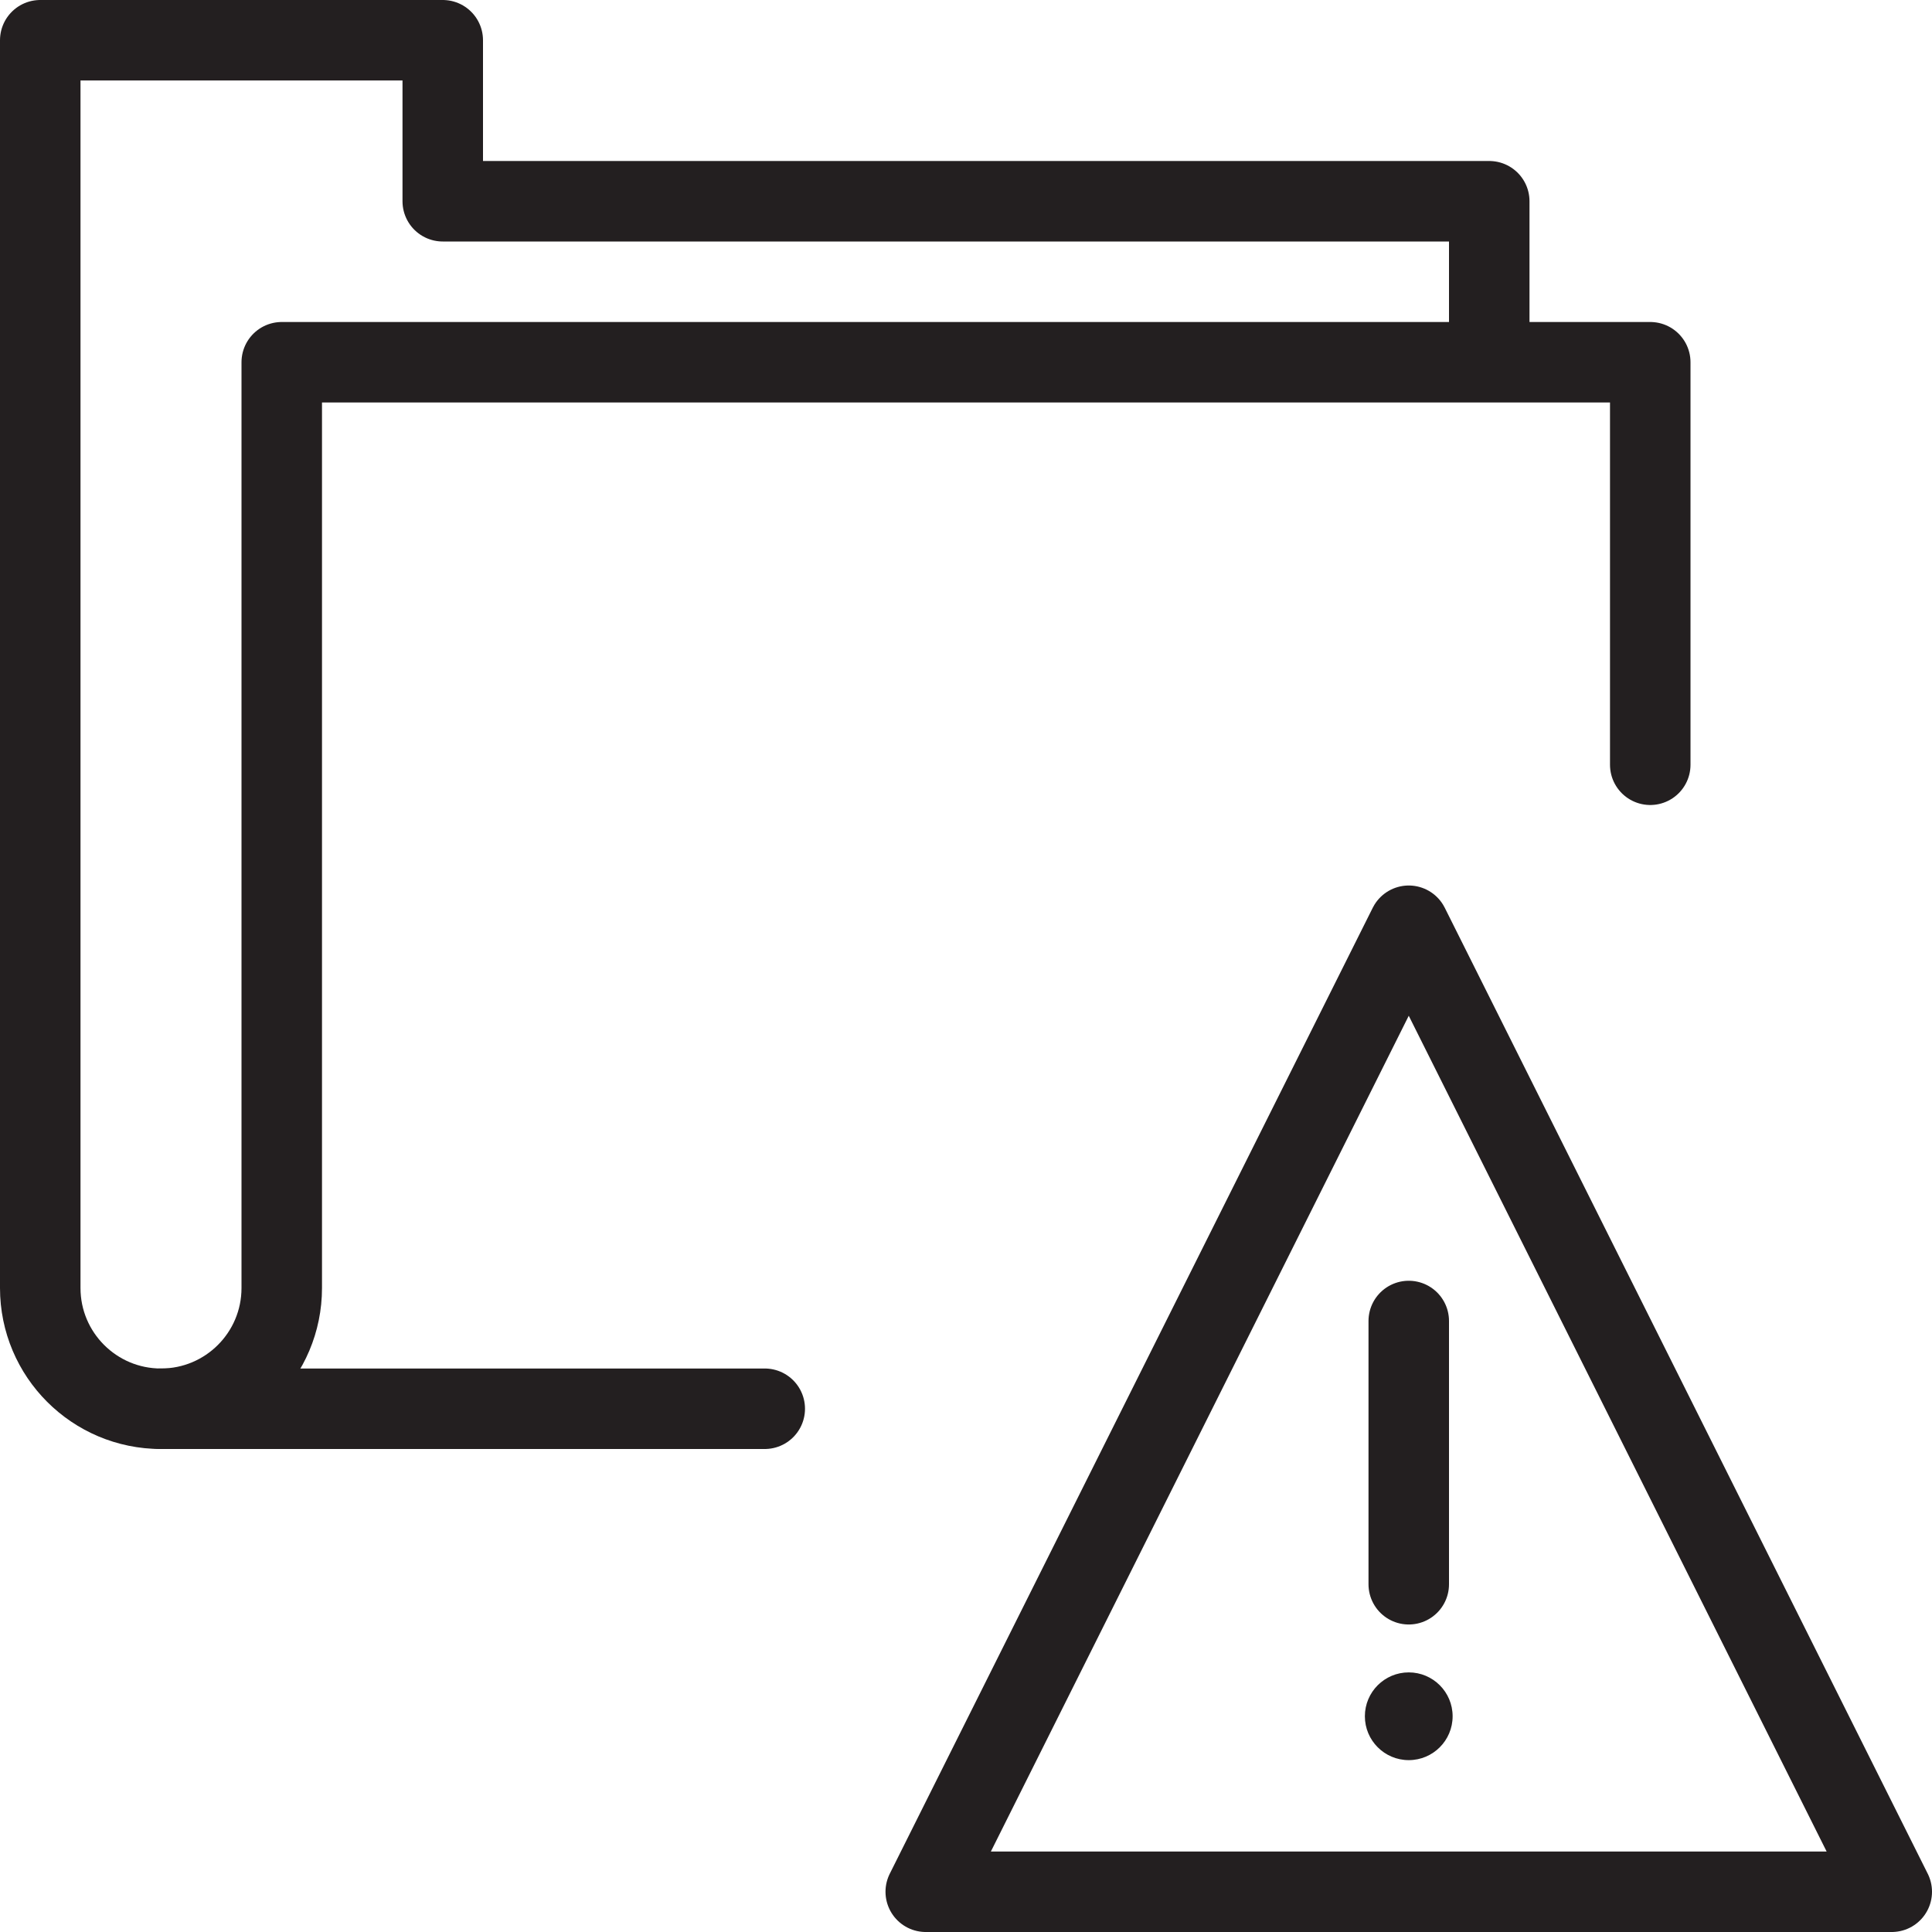 <svg version="1.1" viewBox="0 0 48 48" xmlns="http://www.w3.org/2000/svg" xmlns:xlink="http://www.w3.org/1999/xlink" overflow="hidden"><defs></defs><g id="icons"><path d=" M 37 9 L 37 5 L 11 5 L 11 1 L 1 1 L 1 32 C 1 33.657 2.343 35 4 35 C 5.657 35 7 33.657 7 32 L 7 9 L 41 9 L 41 19" stroke="#231F20" stroke-width="2" stroke-linecap="round" stroke-linejoin="round" fill="none"/><line x1="4" y1="35" x2="19" y2="35" stroke="#231F20" stroke-width="2" stroke-linecap="round" stroke-linejoin="round" fill="none"/><path d=" M 47 47 L 23 47 L 35 23 L 47 47 Z" stroke="#231F20" stroke-width="2" stroke-linecap="round" stroke-linejoin="round" fill="none"/><line x1="35" y1="32.82" x2="35" y2="39.36" stroke="#231F20" stroke-width="2" stroke-linecap="round" stroke-linejoin="round" fill="none"/><path d=" M 35 41.55 C 34.398 41.55 33.91 42.038 33.91 42.64 C 33.91 43.242 34.398 43.73 35 43.73 C 35.602 43.73 36.09 43.242 36.09 42.64 C 36.09 42.038 35.602 41.55 35 41.55 Z" fill="#231F20"/></g></svg>